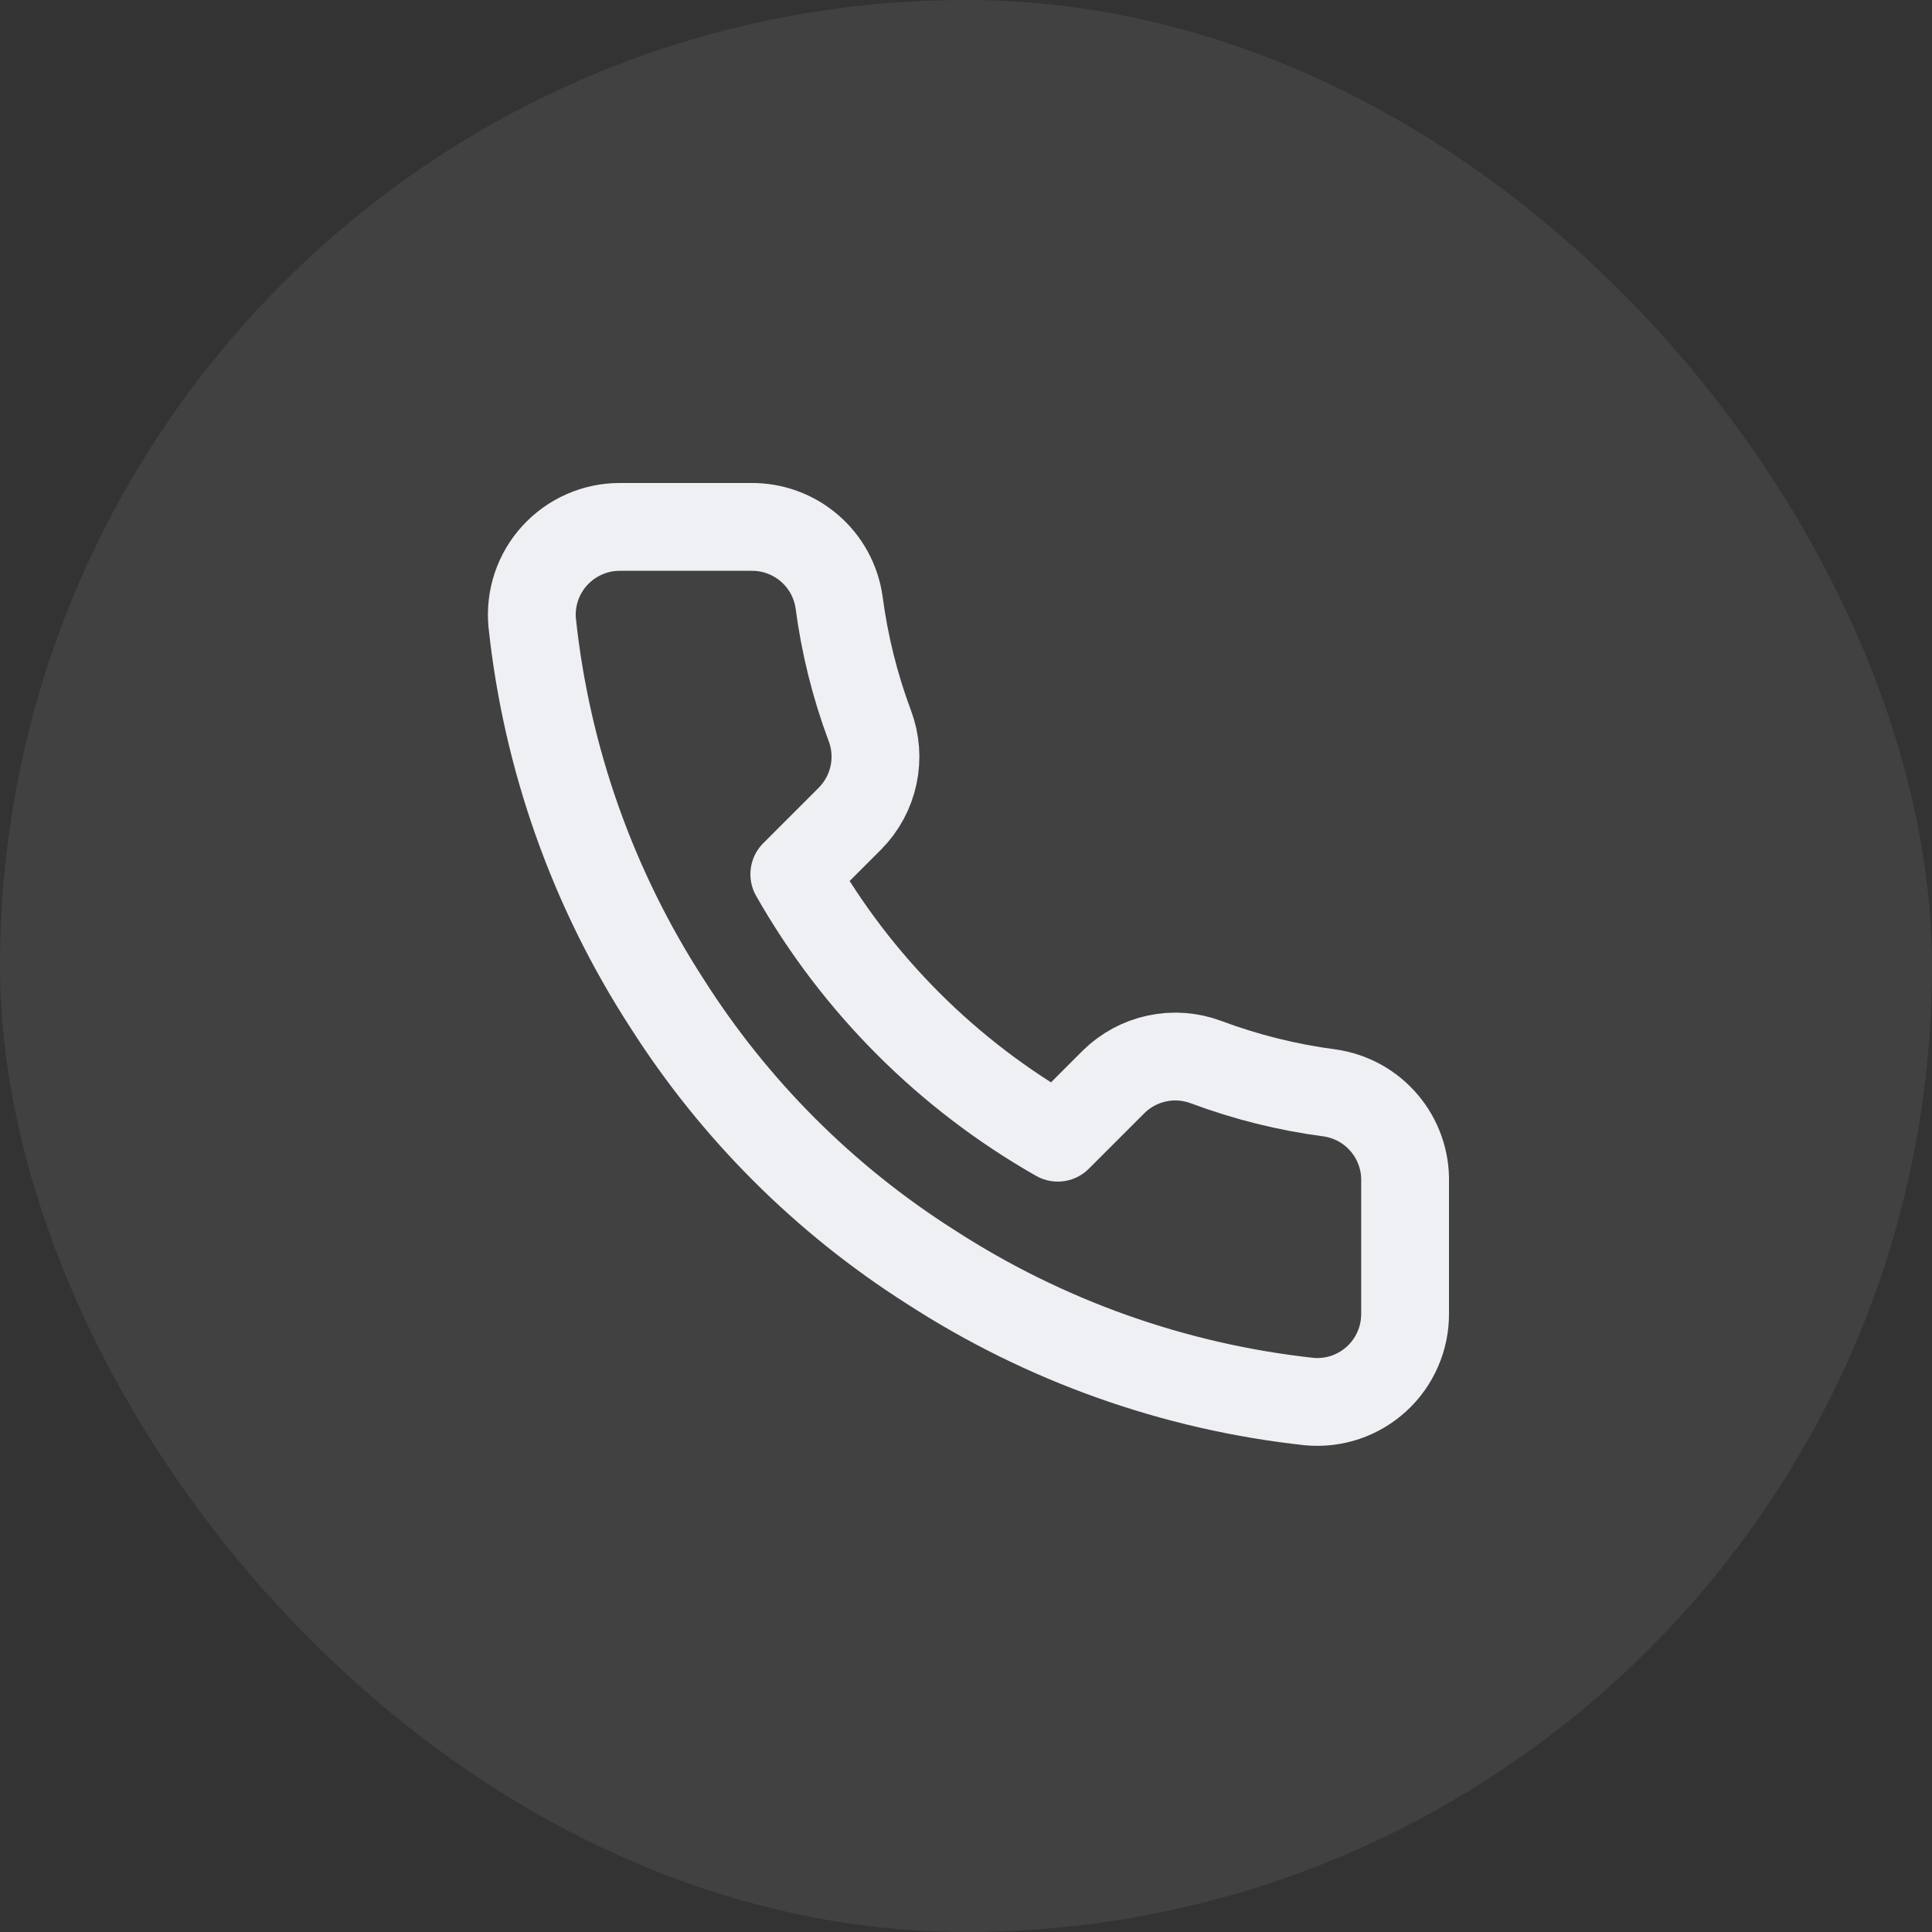 <svg width="44" height="44" viewBox="0 0 44 44" fill="none" xmlns="http://www.w3.org/2000/svg">
<rect x="0" y="0" width="44" height="44" fill="#333333" stroke="none"/>
<rect width="44" height="44" rx="22" fill="white" fill-opacity="0.07"/>
<path d="M32 26.92V29.92C32.001 30.199 31.944 30.474 31.832 30.729C31.721 30.985 31.557 31.214 31.352 31.402C31.147 31.59 30.904 31.734 30.641 31.823C30.377 31.912 30.097 31.945 29.82 31.92C26.743 31.586 23.787 30.534 21.19 28.85C18.774 27.315 16.725 25.266 15.19 22.85C13.5 20.241 12.448 17.271 12.12 14.18C12.095 13.904 12.128 13.625 12.216 13.362C12.305 13.099 12.447 12.857 12.635 12.652C12.822 12.447 13.05 12.283 13.304 12.171C13.558 12.058 13.832 12 14.11 12H17.11C17.595 11.995 18.066 12.167 18.434 12.484C18.802 12.8 19.042 13.239 19.11 13.72C19.236 14.68 19.471 15.623 19.81 16.53C19.945 16.888 19.974 17.277 19.894 17.651C19.814 18.025 19.629 18.368 19.36 18.64L18.09 19.91C19.514 22.414 21.586 24.486 24.09 25.91L25.36 24.64C25.632 24.371 25.975 24.186 26.349 24.106C26.723 24.026 27.112 24.055 27.47 24.19C28.377 24.529 29.32 24.764 30.28 24.89C30.766 24.959 31.209 25.203 31.526 25.578C31.844 25.952 32.012 26.43 32 26.92Z" stroke="#EEF0F3" stroke-width="2" stroke-linecap="round" stroke-linejoin="round"/>
</svg>
